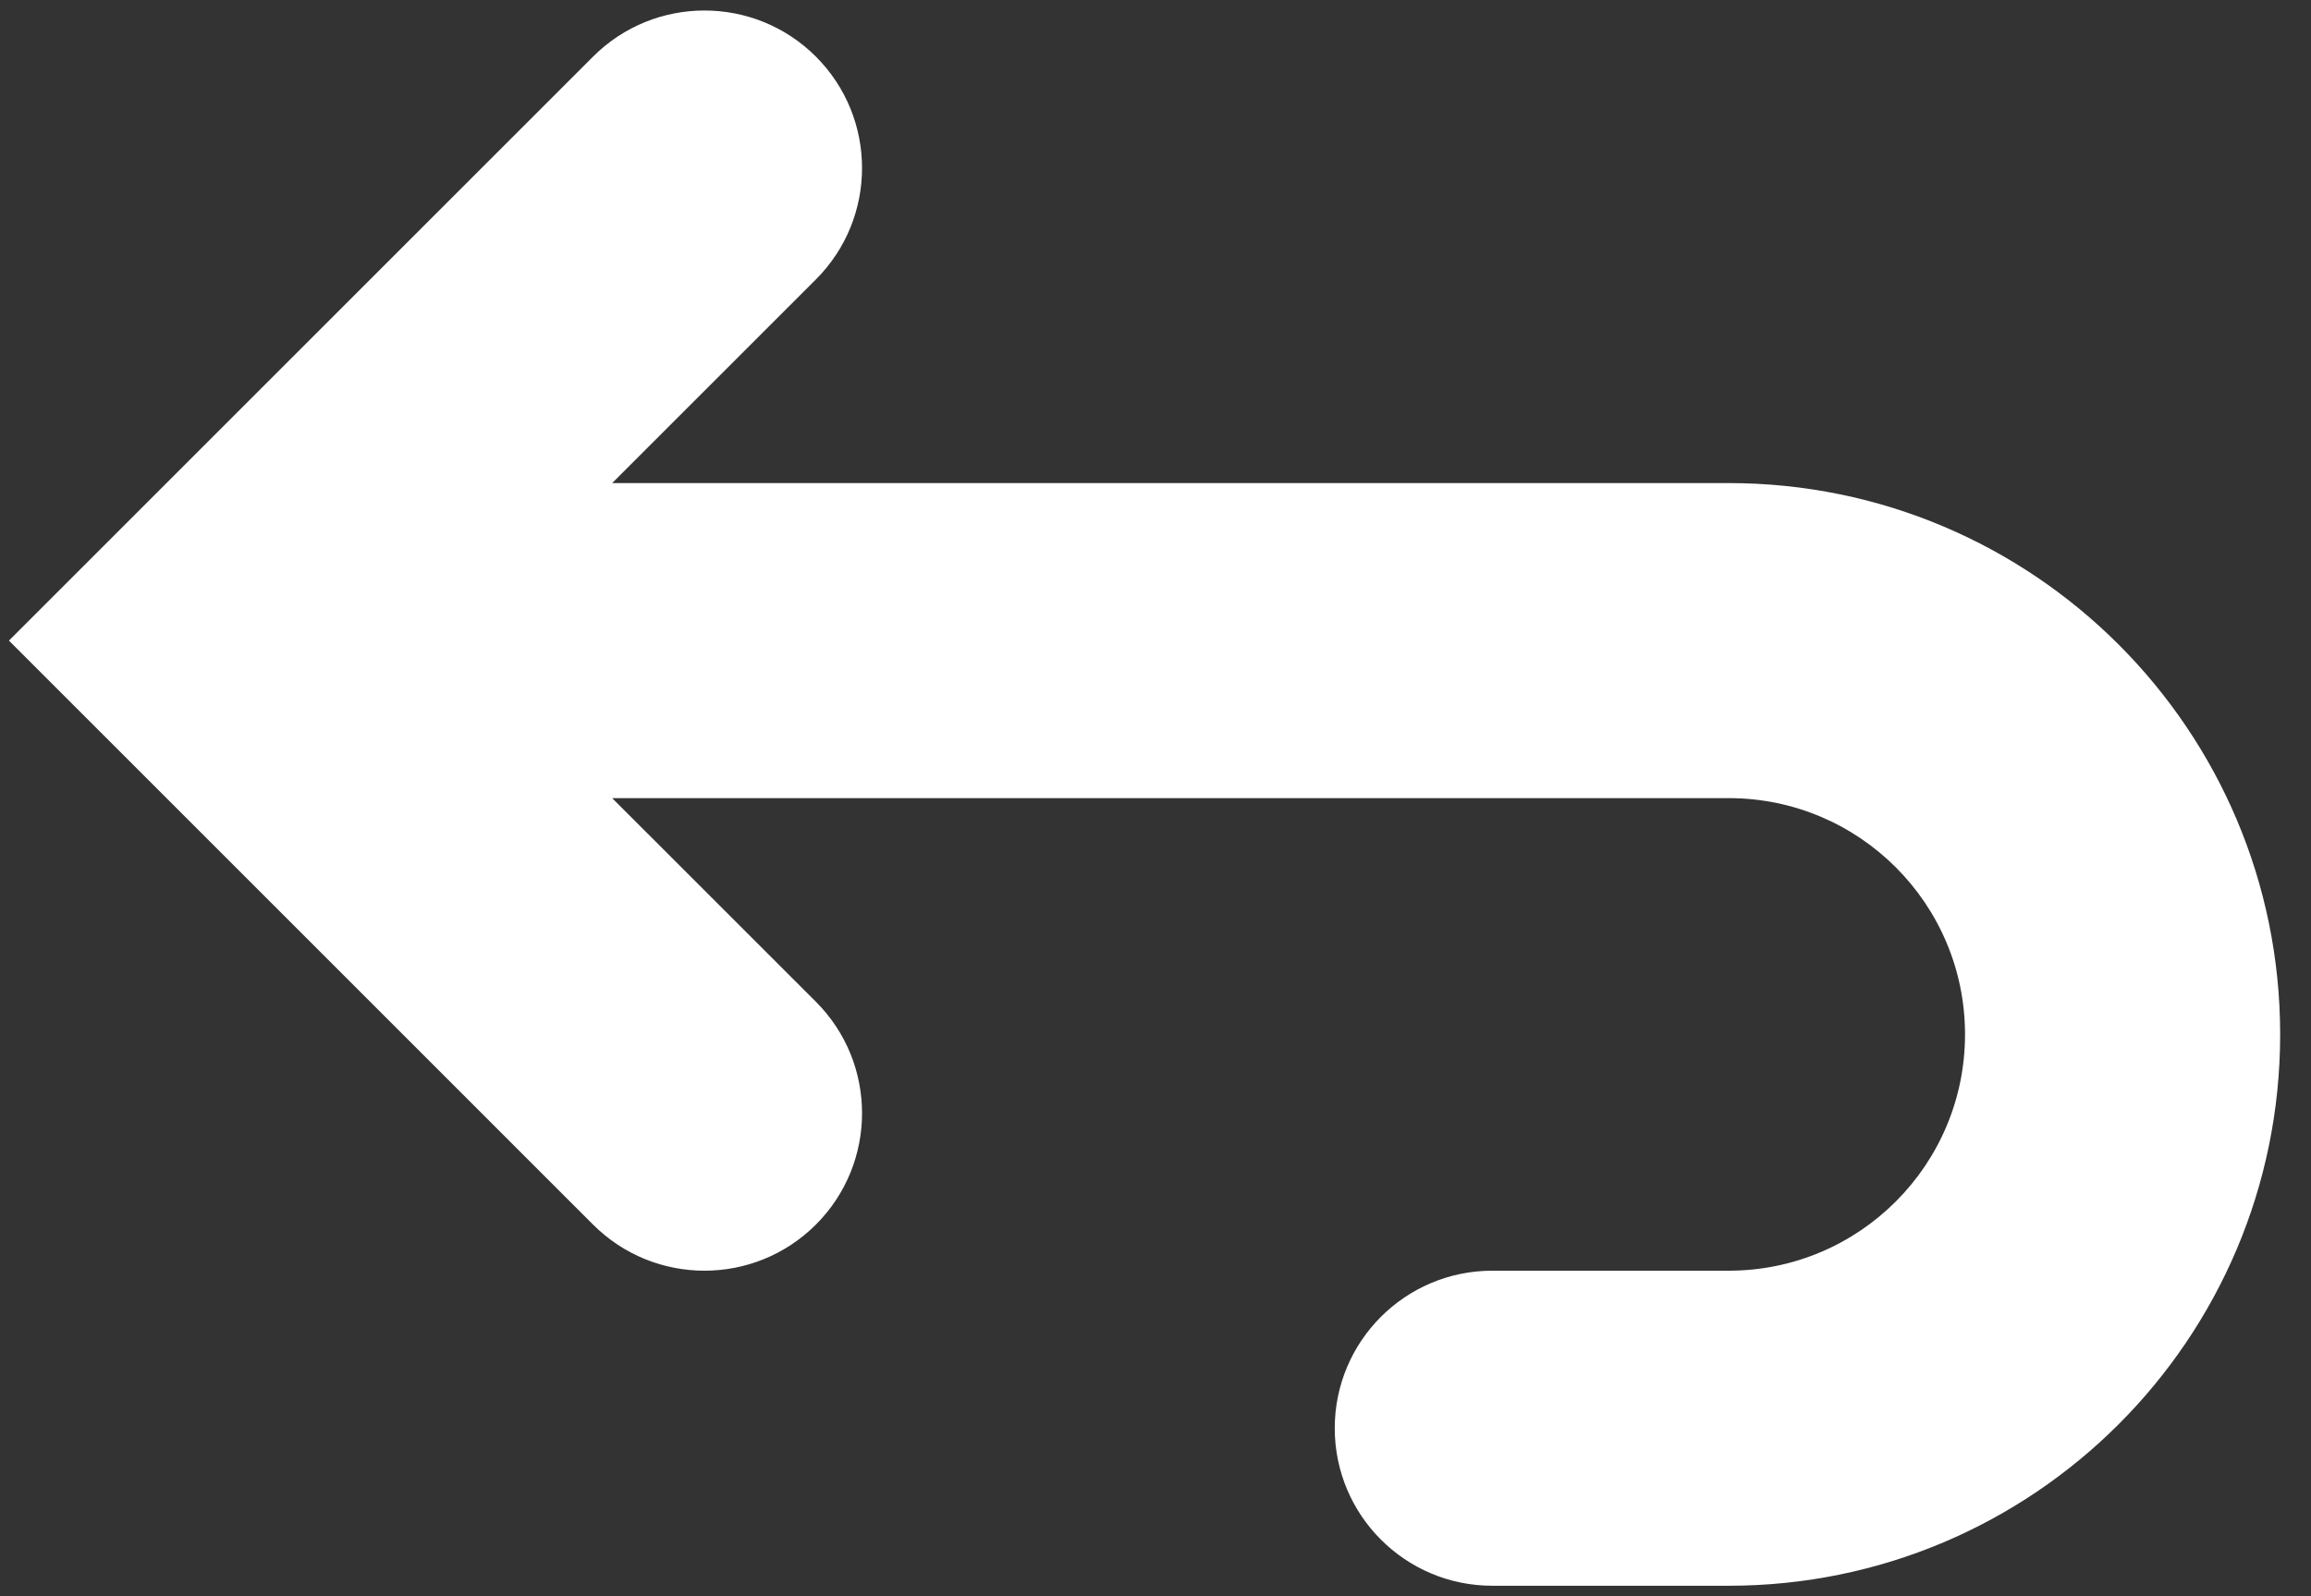 <svg width="55" height="38" viewBox="0 0 55 38" fill="none" xmlns="http://www.w3.org/2000/svg">
<rect x="0" y="0" width="55" height="38" fill="#333333" stroke="none"/>
<path fill-rule="evenodd" clip-rule="evenodd" d="M14.114 1.348L0.213 15.25L14.114 29.152C15.579 30.616 17.953 30.616 19.418 29.152C20.882 27.687 20.882 25.313 19.418 23.848L14.569 19H41.141C44.248 19 46.766 21.518 46.766 24.625C46.766 27.732 44.248 30.25 41.141 30.25H35.516C33.445 30.25 31.766 31.929 31.766 34C31.766 36.071 33.445 37.75 35.516 37.75H41.141C48.39 37.75 54.266 31.874 54.266 24.625C54.266 17.376 48.39 11.5 41.141 11.5H14.569L19.418 6.652C20.882 5.187 20.882 2.813 19.418 1.348C17.953 -0.116 15.579 -0.116 14.114 1.348Z" fill="white"/>
</svg>
